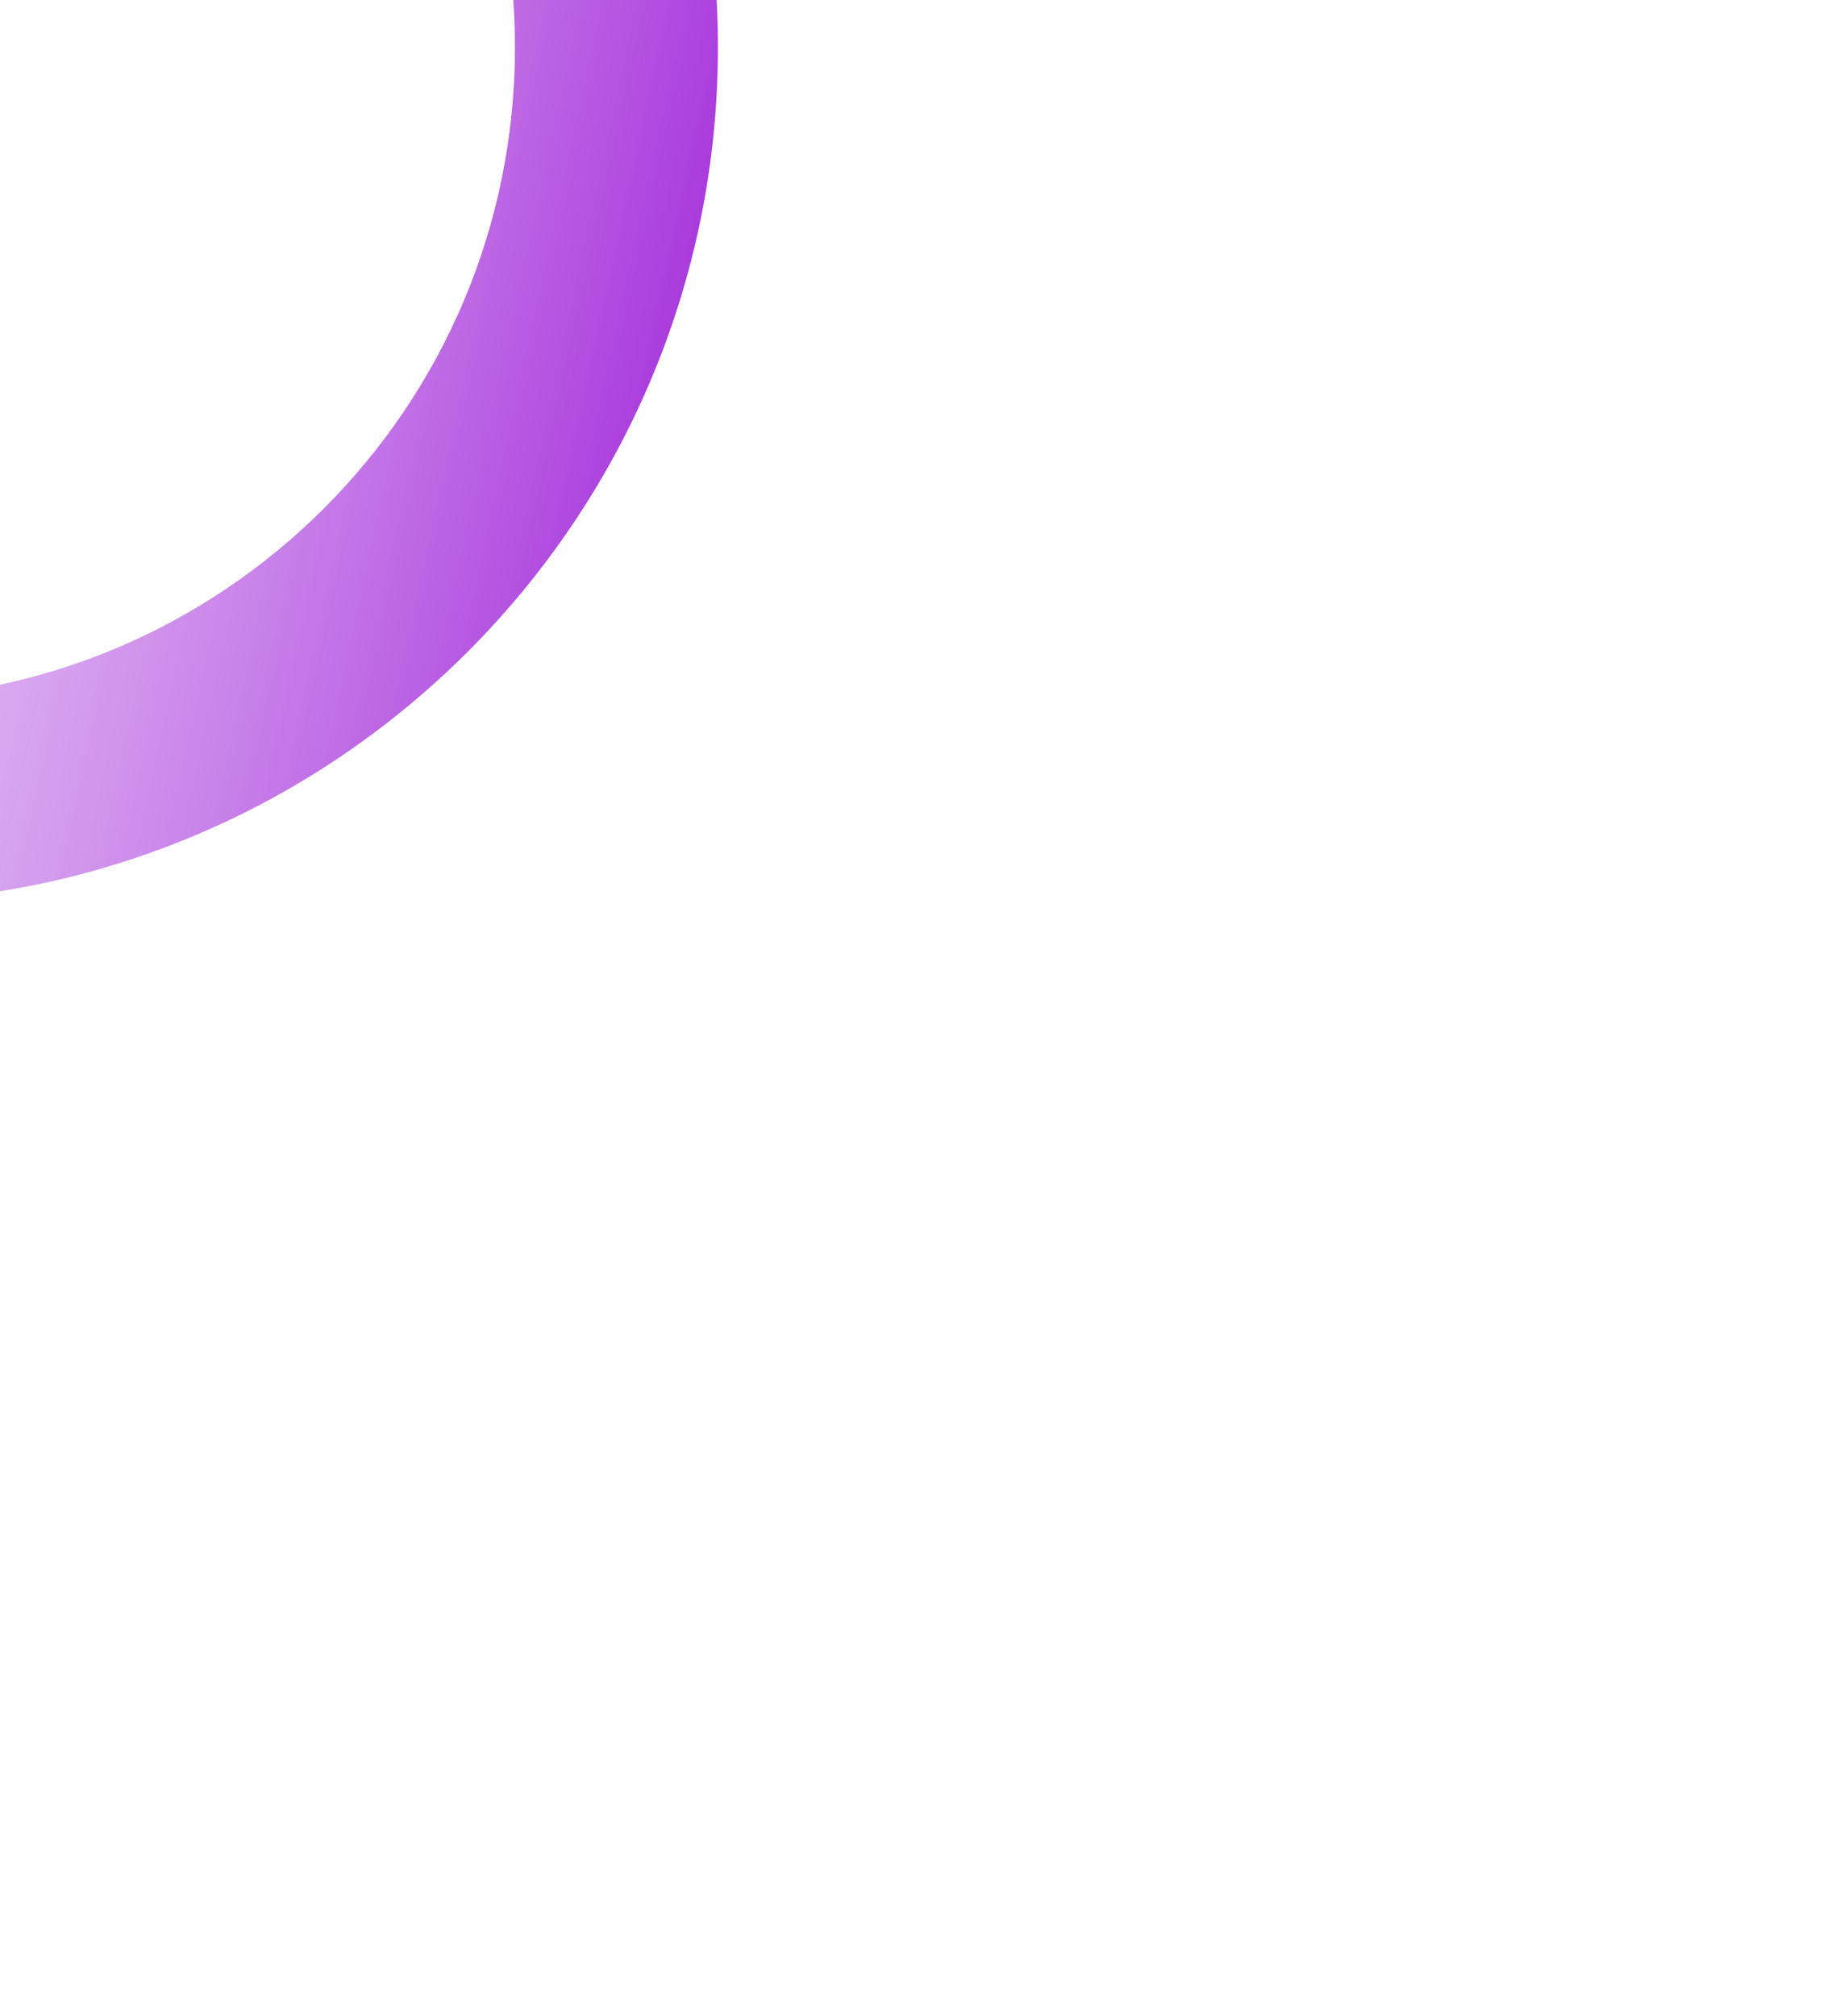 <svg width="329" height="362" viewBox="0 0 329 362" fill="none" xmlns="http://www.w3.org/2000/svg">
<g filter="url(#filter0_f_2400_713)">
<path d="M129 8.5C129 93.276 60.276 162 -24.5 162C-109.276 162 -178 93.276 -178 8.5C-178 -76.276 -109.276 -145 -24.5 -145C60.276 -145 129 -76.276 129 8.5ZM-141.53 8.5C-141.53 73.134 -89.134 125.53 -24.5 125.53C40.134 125.53 92.53 73.134 92.53 8.5C92.53 -56.134 40.134 -108.53 -24.5 -108.53C-89.134 -108.53 -141.53 -56.134 -141.53 8.5Z" fill="url(#paint0_linear_2400_713)"/>
</g>
<defs>
<filter id="filter0_f_2400_713" x="-378" y="-345" width="707" height="707" filterUnits="userSpaceOnUse" color-interpolation-filters="sRGB">
<feFlood flood-opacity="0" result="BackgroundImageFix"/>
<feBlend mode="normal" in="SourceGraphic" in2="BackgroundImageFix" result="shape"/>
<feGaussianBlur stdDeviation="100" result="effect1_foregroundBlur_2400_713"/>
</filter>
<linearGradient id="paint0_linear_2400_713" x1="-156.793" y1="-145" x2="151.177" y2="-78.014" gradientUnits="userSpaceOnUse">
<stop stop-color="white" stop-opacity="0"/>
<stop offset="1" stop-color="#AA3CDD"/>
</linearGradient>
</defs>
</svg>
